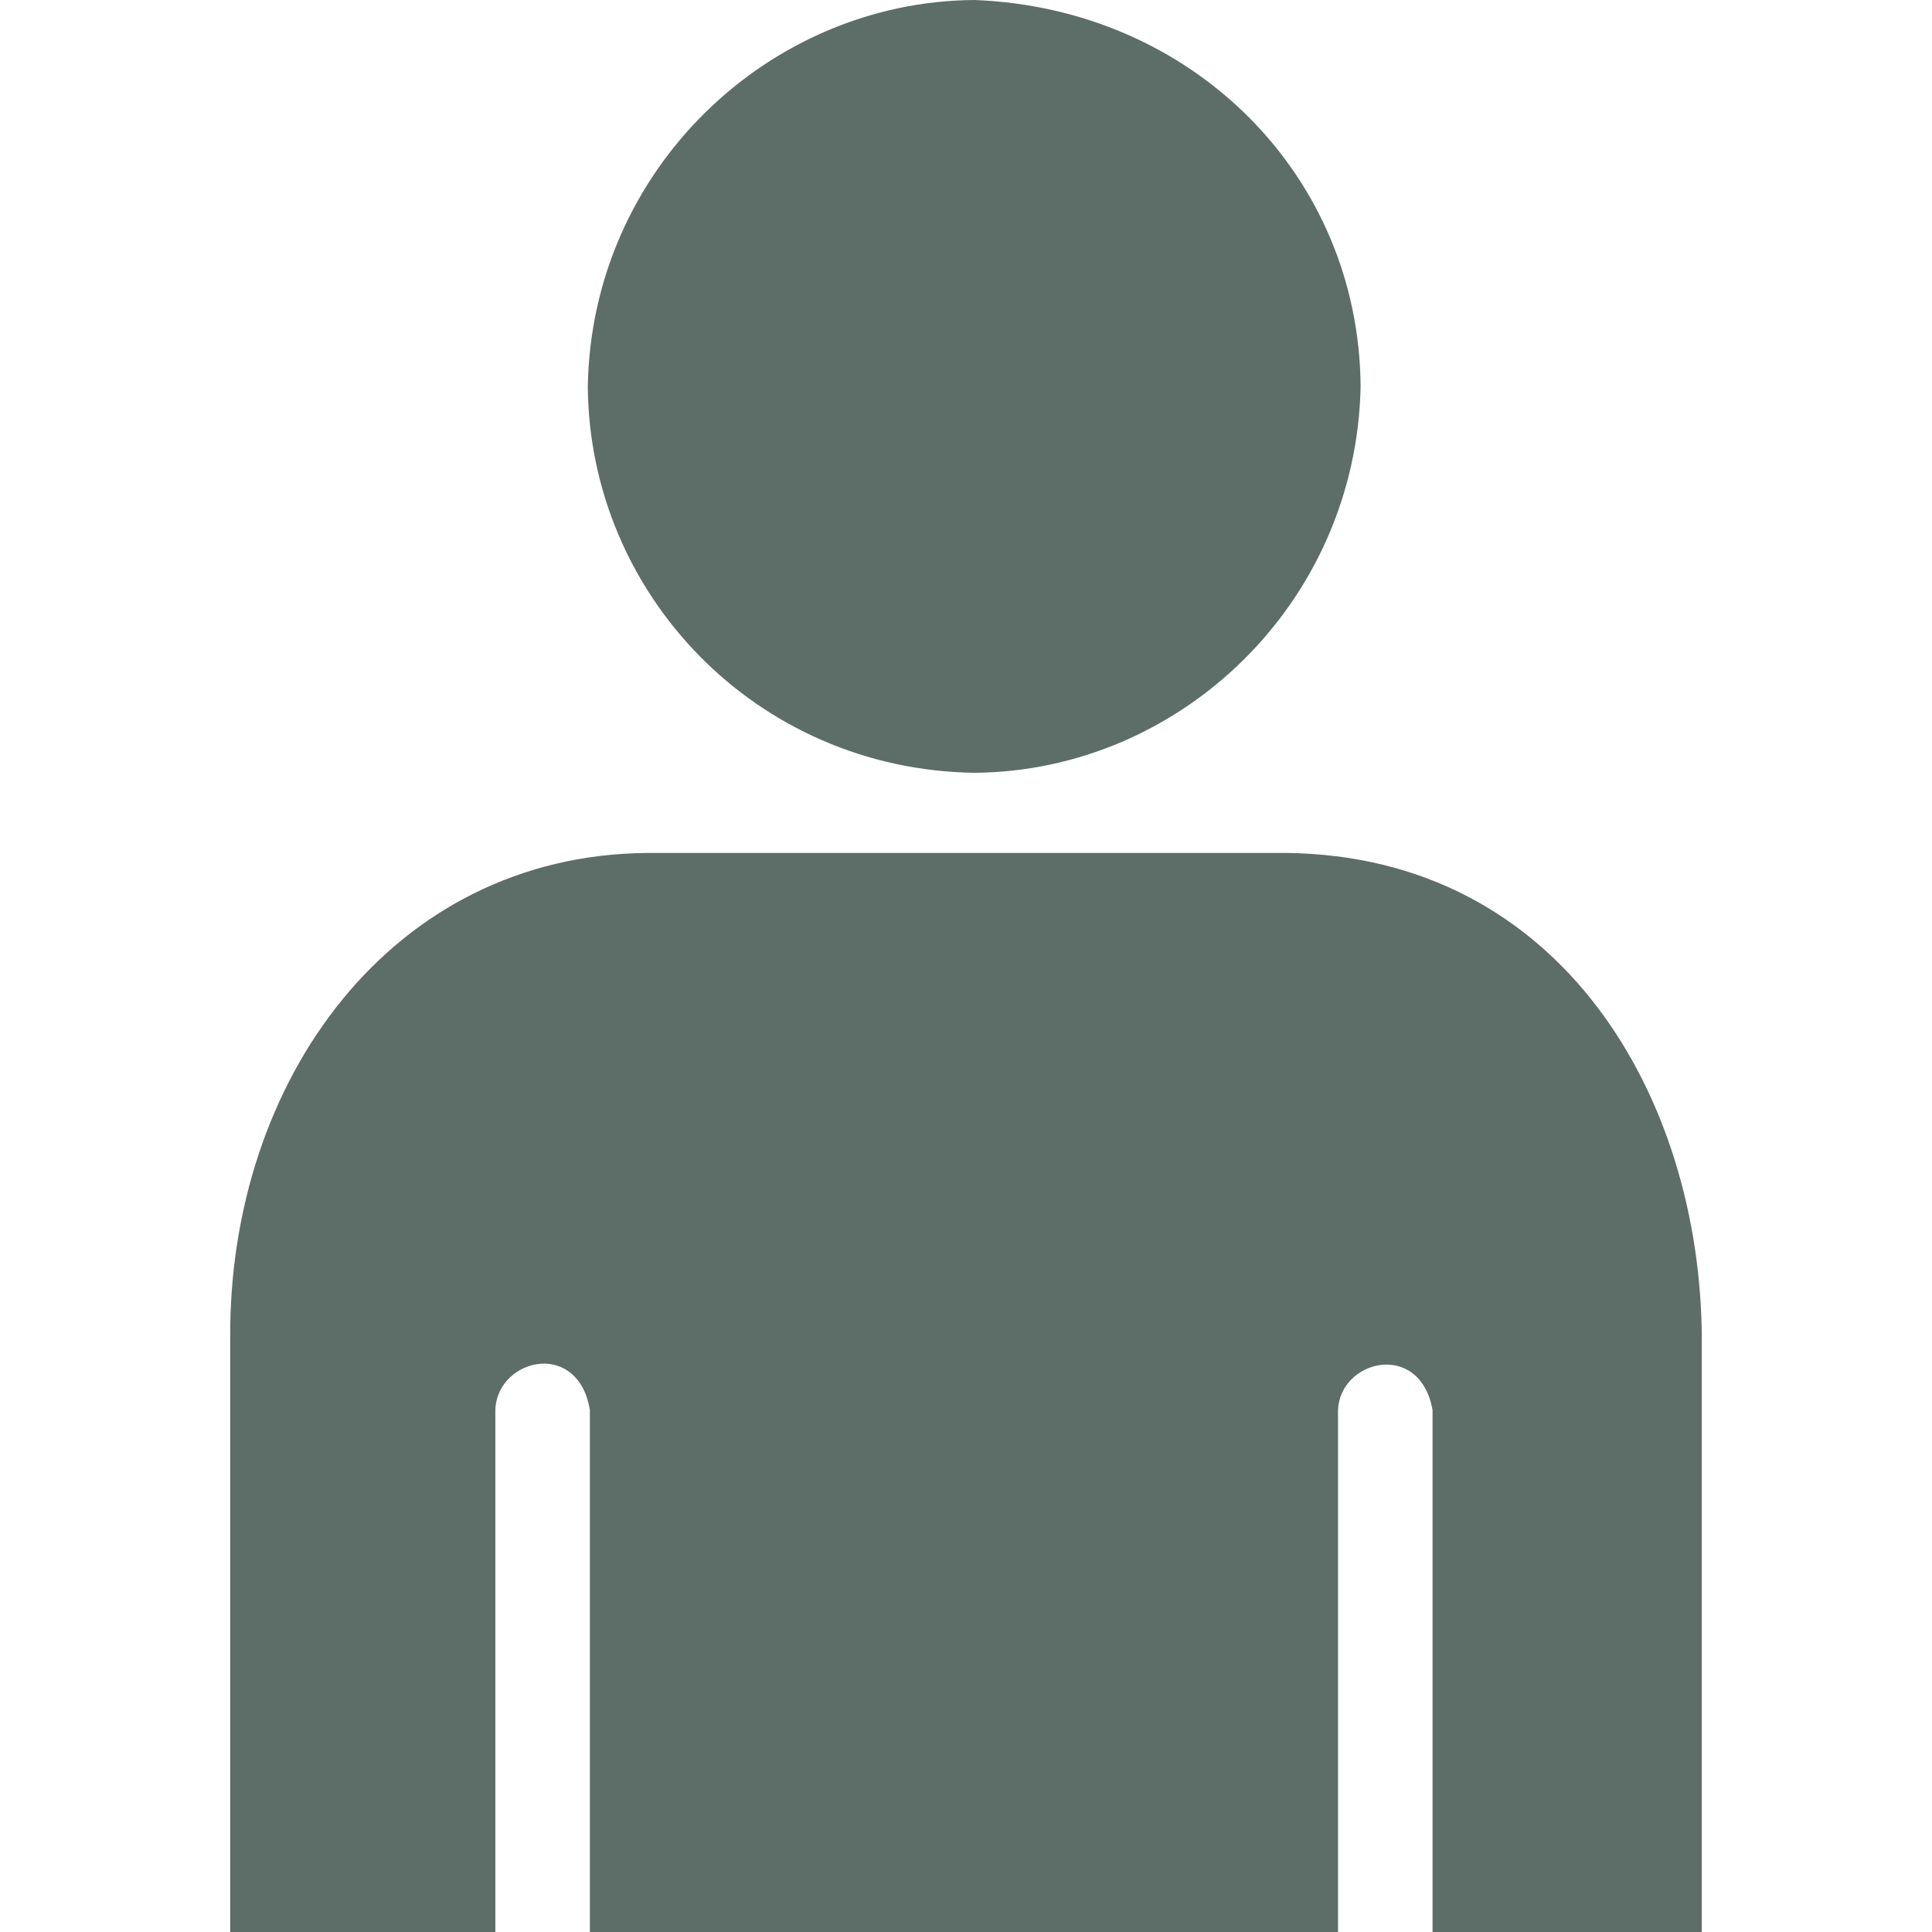 <!DOCTYPE svg PUBLIC "-//W3C//DTD SVG 1.1//EN" "http://www.w3.org/Graphics/SVG/1.1/DTD/svg11.dtd">
<!-- Uploaded to: SVG Repo, www.svgrepo.com, Transformed by: SVG Repo Mixer Tools -->
<svg version="1.1" id="svg2" xmlns:dc="http://purl.org/dc/elements/1.1/" xmlns:cc="http://creativecommons.org/ns#" xmlns:rdf="http://www.w3.org/1999/02/22-rdf-syntax-ns#" xmlns:svg="http://www.w3.org/2000/svg" xmlns:sodipodi="http://sodipodi.sourceforge.net/DTD/sodipodi-0.dtd" xmlns:inkscape="http://www.inkscape.org/namespaces/inkscape" sodipodi:docname="adult.svg" inkscape:version="0.48.4 r9939" xmlns="http://www.w3.org/2000/svg" xmlns:xlink="http://www.w3.org/1999/xlink" width="800px" height="800px" viewBox="0 0 1200 1200" enable-background="new 0 0 1200 1200" xml:space="preserve" fill="#5d6d68">
<g id="SVGRepo_bgCarrier" stroke-width="0"/>
<g id="SVGRepo_tracerCarrier" stroke-linecap="round" stroke-linejoin="round"/>
<g id="SVGRepo_iconCarrier"> <sodipodi:namedview inkscape:cy="316.22451" inkscape:cx="-132.2058" inkscape:zoom="0.37249375" showgrid="false" id="namedview3040" guidetolerance="10" gridtolerance="10" objecttolerance="10" borderopacity="1" bordercolor="#666666" pagecolor="#ffffff" inkscape:current-layer="svg2" inkscape:window-maximized="1" inkscape:window-y="24" inkscape:window-height="876" inkscape:window-width="1535" inkscape:pageshadow="2" inkscape:pageopacity="0" inkscape:window-x="65"> </sodipodi:namedview> <path id="path3296" inkscape:connector-curvature="0" sodipodi:nodetypes="ccccccccccsccccscccccc" d="M605.096,480 c-135.542-2.098-239.082-111.058-239.999-240C367.336,105.667,477.133,0.942,605.096,0c135.662,5.13,239.036,108.97,240.001,240 C842.429,374.439,733.19,479.09,605.096,480z M799.139,529.788c170.592,1.991,257.094,151.63,257.881,301.269V1200H889.784 l0.001-324.254c-4.072-22.416-19.255-30.018-33.164-27.82c-13.022,2.059-24.929,12.701-25.56,27.82V1200h-464.67V875.746 c-3.557-21.334-17.128-29.537-30.331-28.709c-14.138,0.889-27.853,12.135-28.393,28.709V1200h-164.68V831.057 c-0.98-159.475,99.901-300.087,259.137-301.269H799.139L799.139,529.788z"/> </g>
</svg>